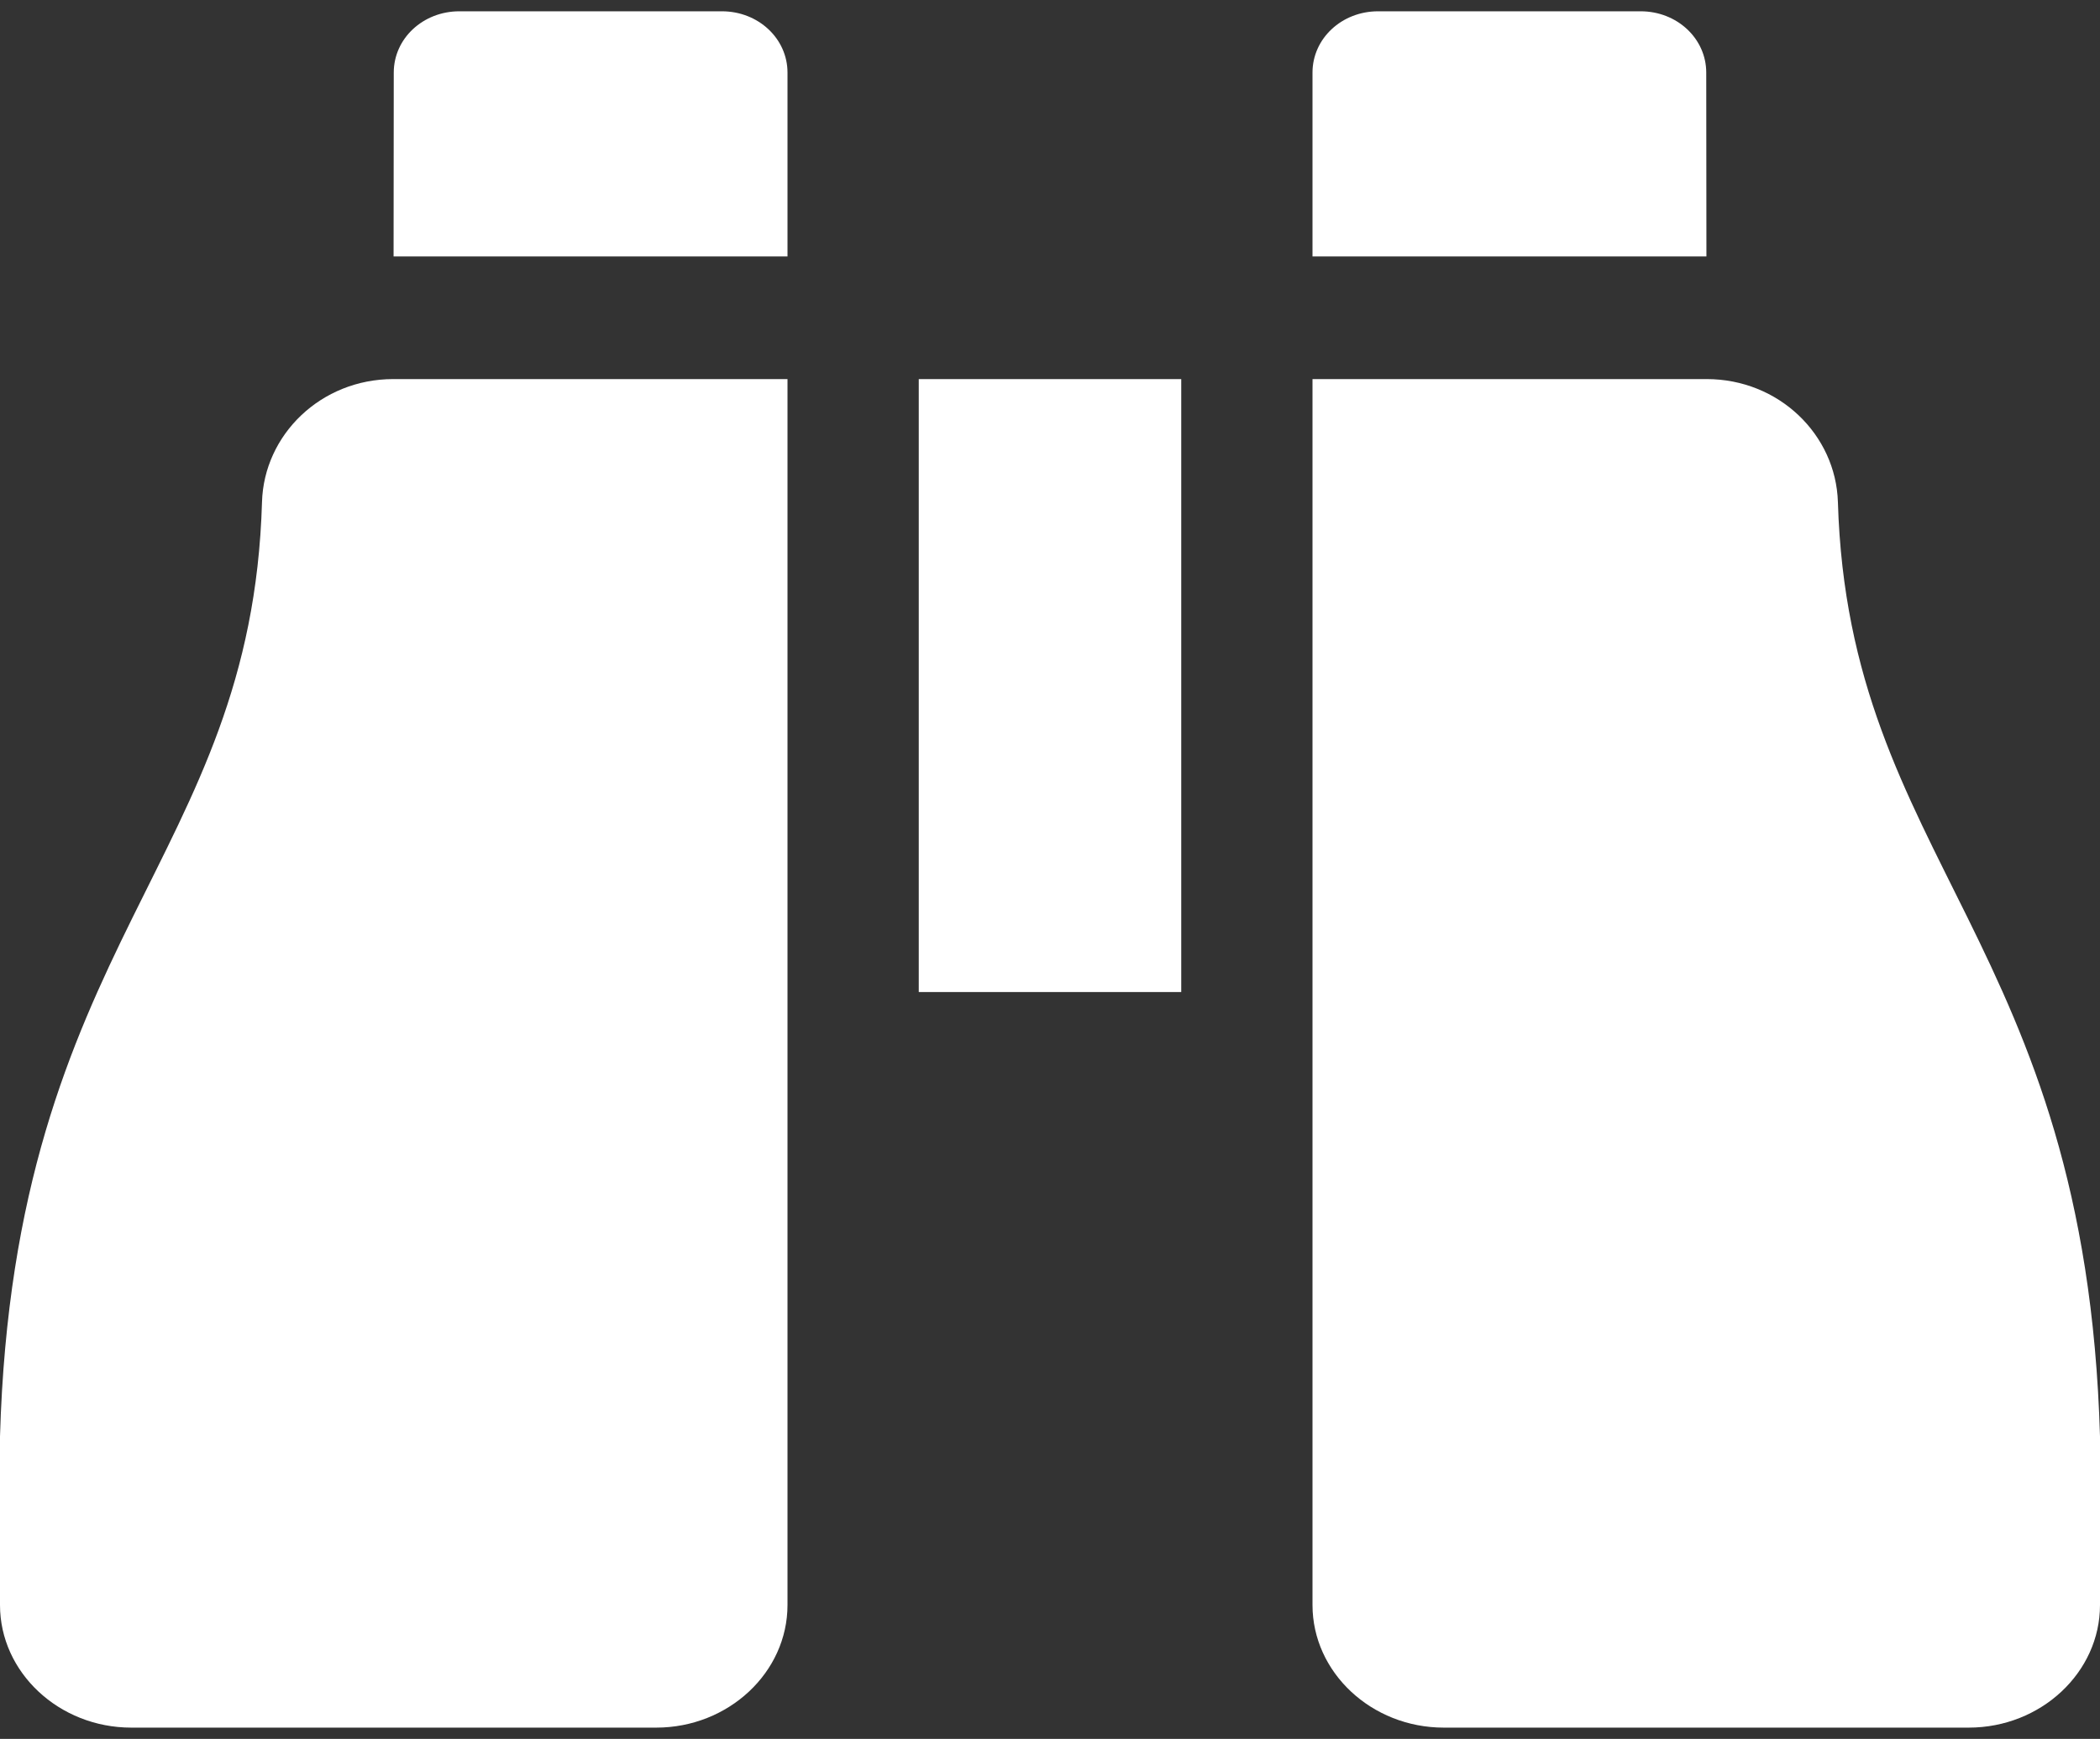 <svg width="93" height="77" viewBox="0 0 93 77" fill="none" xmlns="http://www.w3.org/2000/svg">
<rect x="0" y="0" width="93" height="77" fill="#333333" stroke="none"/>
<path d="M75.562 3.214C75.562 1.71 74.273 0.5 72.656 0.5H61.031C59.415 0.5 58.125 1.71 58.125 3.214V11.357H75.57L75.562 3.214ZM11.603 22.231C11.142 38.144 0.636 41.605 0 63.607V71.071C0 74.057 2.616 76.5 5.812 76.5H29.062C32.259 76.5 34.875 74.057 34.875 71.071V16.786H17.416C14.215 16.786 11.689 19.245 11.603 22.231ZM81.393 22.231C81.302 19.245 78.778 16.786 75.581 16.786H58.125V71.071C58.125 74.057 60.741 76.5 63.938 76.5H87.188C90.384 76.5 93 74.057 93 71.071V63.607C92.364 41.605 81.865 38.144 81.393 22.231ZM40.688 43.929H52.312V16.786H40.688V43.929ZM31.969 0.5H20.344C18.727 0.5 17.438 1.71 17.438 3.214L17.43 11.357H34.875V3.214C34.875 1.71 33.585 0.5 31.969 0.5Z" fill="white"/>
</svg>
